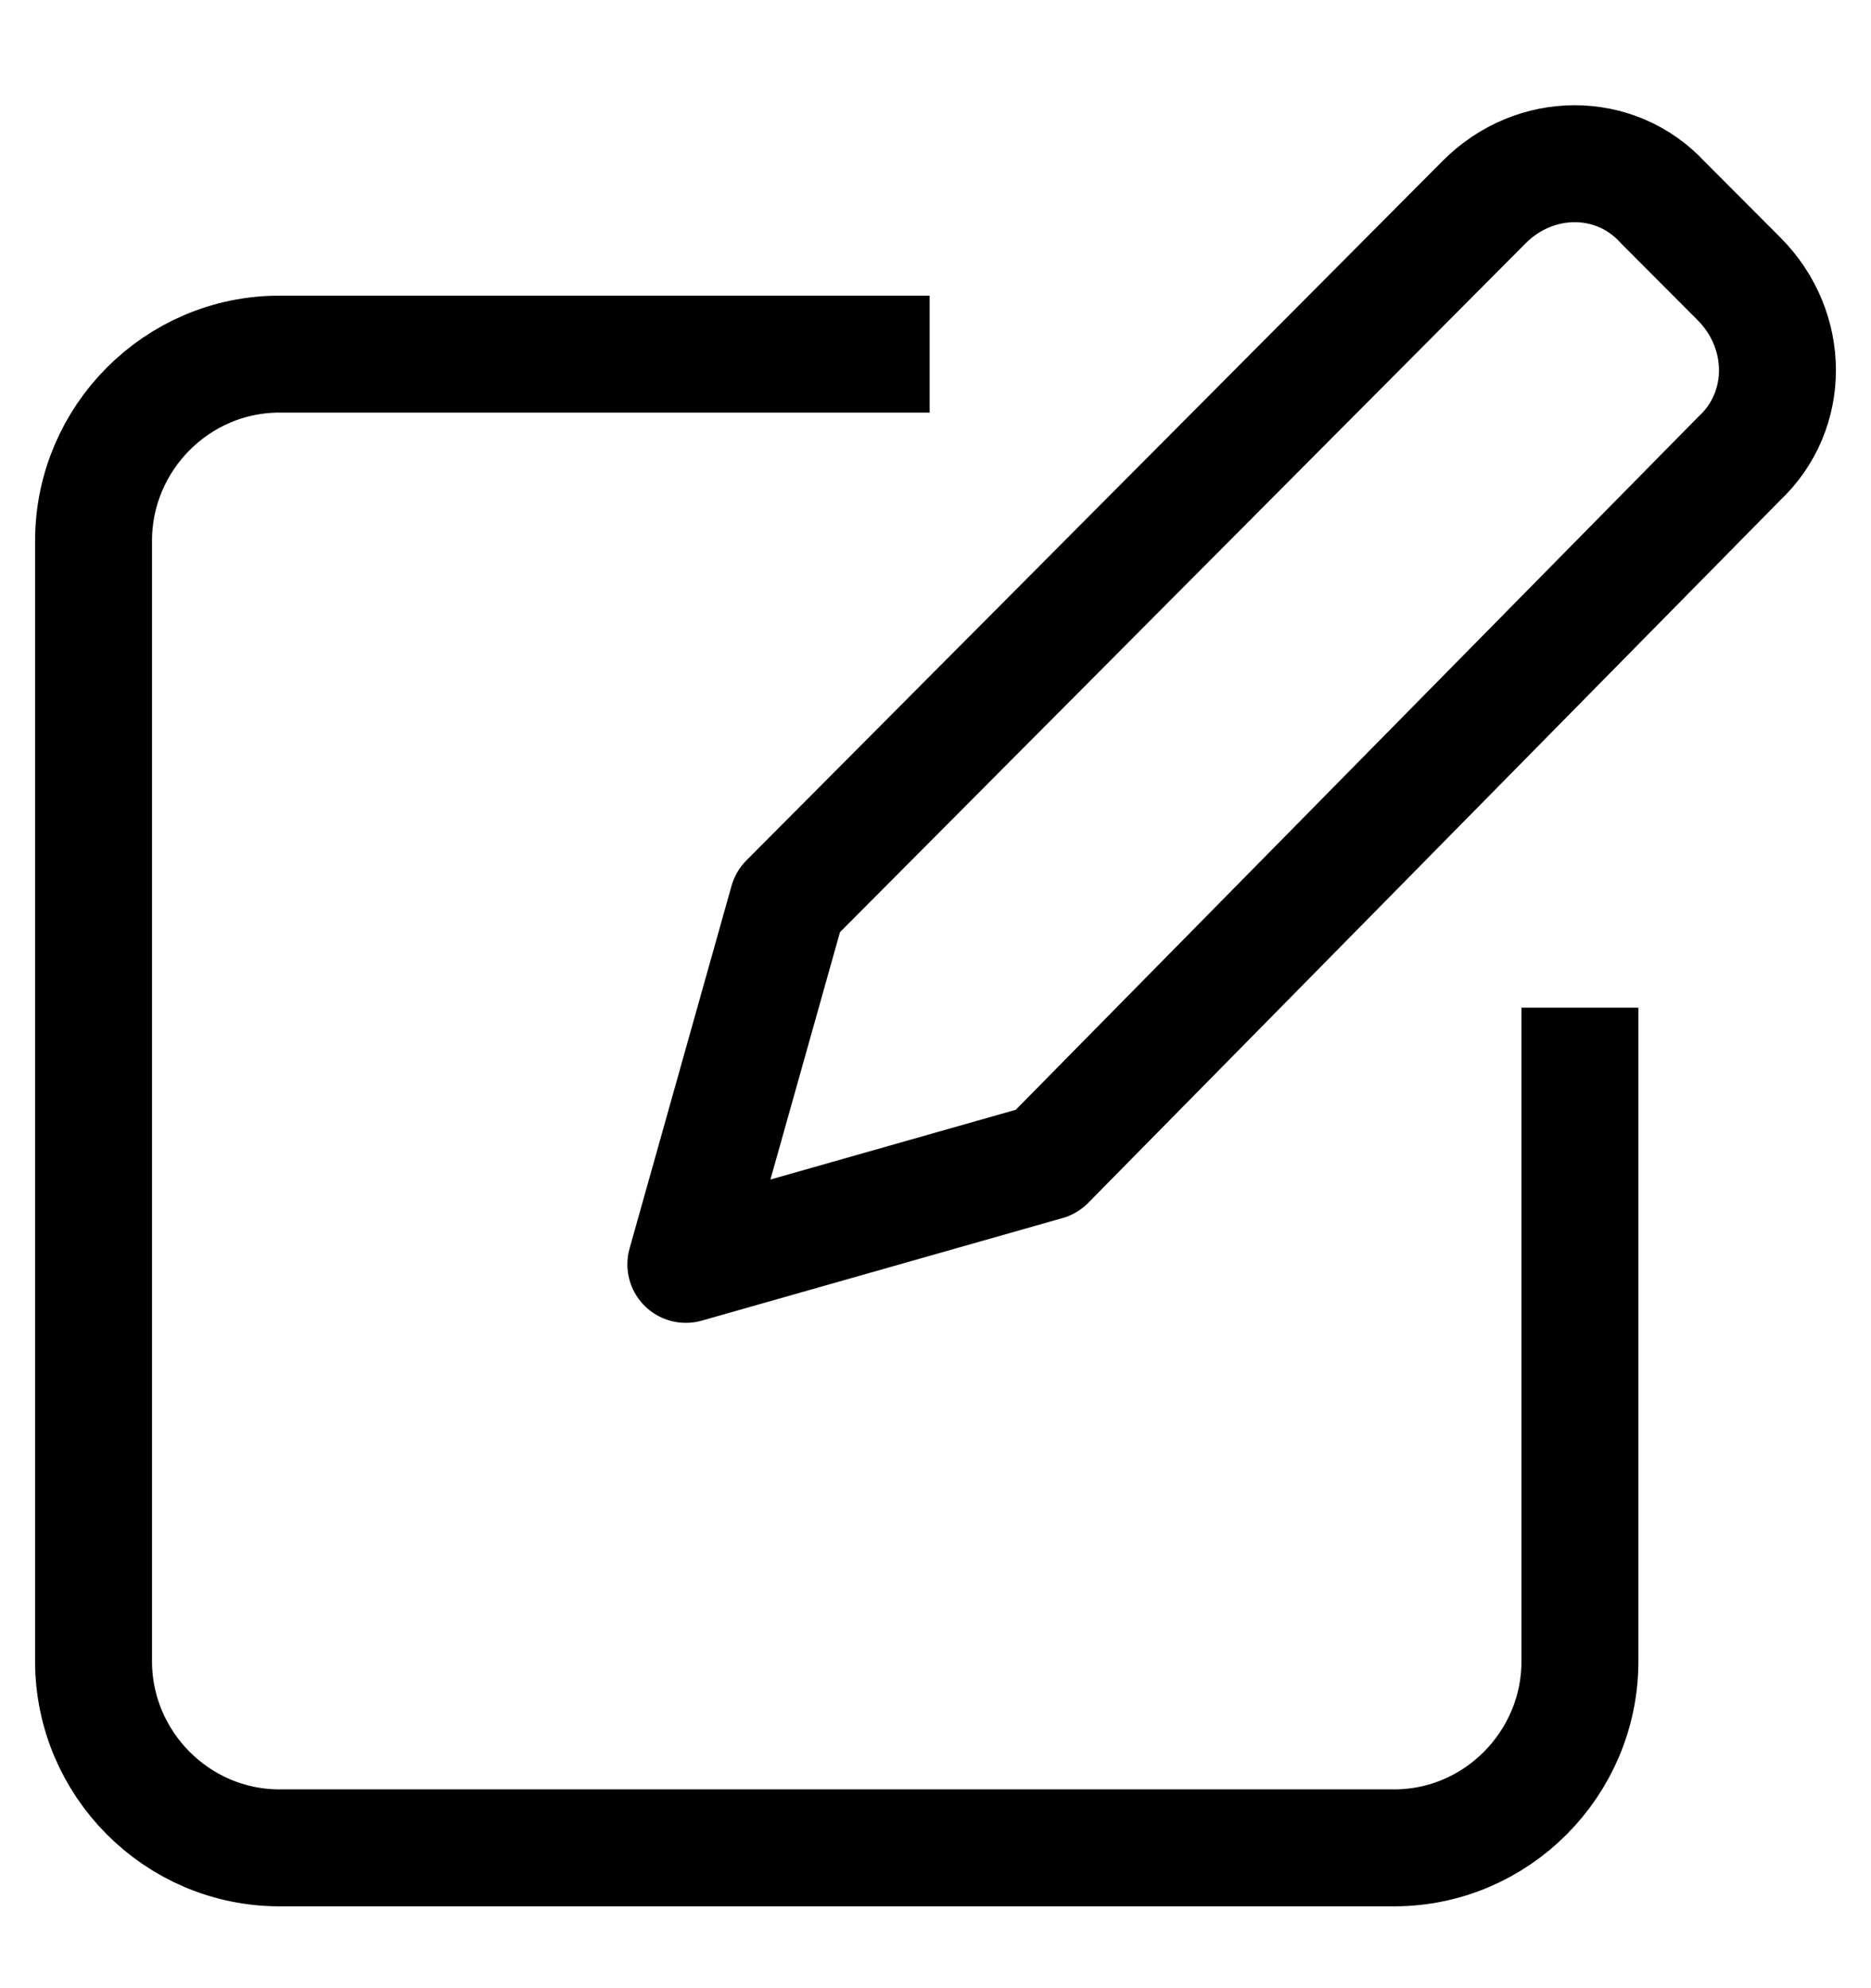 <svg width="16" height="17" viewBox="0 0 16 17" fill="none" xmlns="http://www.w3.org/2000/svg">
<path d="M7.95 3.028H2.389C1.515 3.028 0.8 3.746 0.8 4.624V14.204C0.8 15.082 1.515 15.8 2.389 15.8H11.923C12.796 15.8 13.511 15.082 13.511 14.204V8.616" stroke="black" stroke-miterlimit="10" stroke-linejoin="round"/>
<path d="M8.95 9.934L5.865 10.811L6.737 7.71L12.691 1.729C13.127 1.29 13.813 1.29 14.218 1.729L14.873 2.386C15.309 2.825 15.309 3.514 14.873 3.921L8.95 9.934Z" stroke="black" stroke-miterlimit="10" stroke-linejoin="round"/>
</svg>
